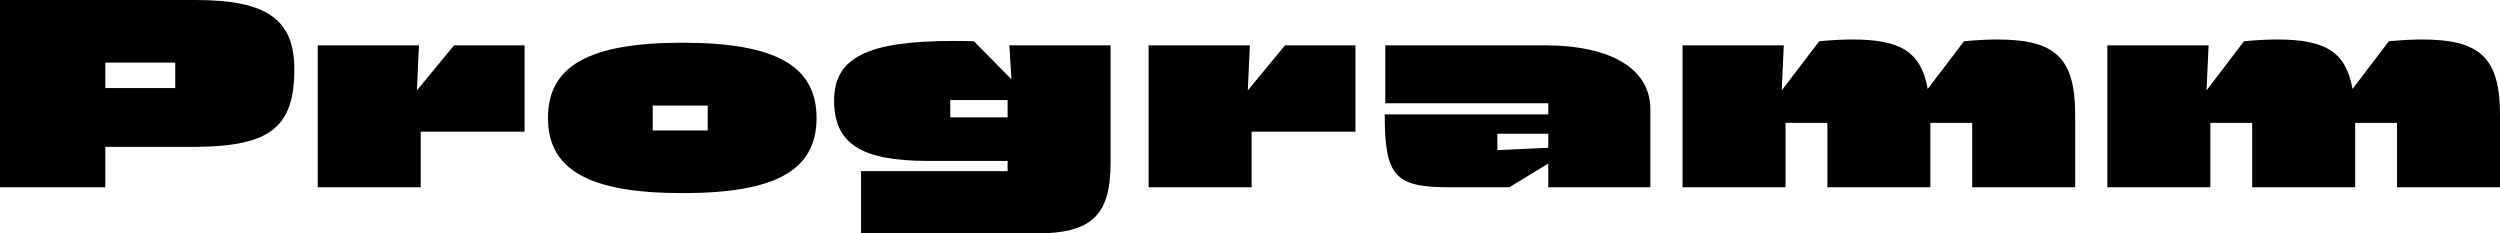 <?xml version="1.0" encoding="UTF-8"?>
<svg id="Layer_1" data-name="Layer 1" xmlns="http://www.w3.org/2000/svg" width="100%" viewBox="0 0 4272.474 399">
  <path class="cls-1" d="M0,320V0H334.5c121,0,168.5,33,168.5,118,0,99.5-41,132-168.5,133H180v69H0ZM180,150.5h119.5v-43.5h-119.5v43.5Z"/>
  <path class="cls-1" d="M896.494,77.5V225h-177.5v95h-176V77.5h173l-3.5,77,63.5-77h120.5Z"/>
  <path class="cls-1" d="M936.487,201.5c0-89,70.5-128.5,230-128.5,158.5,0,229,39.5,229,128.5,0,89.5-69.5,128.5-229,128.5s-230-39.5-230-128.5Zm179,21.5h94v-42.5h-94v42.5Z"/>
  <path class="cls-1" d="M1724.985,77.5h173v200.5c0,90.5-32.5,121-128,121h-298.5v-106.5h250.5v-17.5h-136c-114.5,0-160.5-29.5-160.5-103.5,0-73,57-101.5,203-101.5,11,0,23.5,0,35.999,.5l63,64h1l-3.5-57Zm-100.999,123h97.999v-29.5h-97.999v29.5Z"/>
  <path class="cls-1" d="M2316.485,77.5V225h-177.5v95h-176V77.5h173l-3.5,77,63.5-77h120.5Z"/>
  <path class="cls-1" d="M2640.478,77.5c113,0,180,40.5,180,109v133.5h-174.5v-40.5l-66.5,40.5h-103.5c-92.5,0-109.5-19.5-109.5-124.5h279.5v-19h-278.5V77.5h273Zm-81.5,179l87-4v-24h-87v28Z"/>
  <path class="cls-1" d="M3546.476,196.5v123.5h-176v-110h-71.5v110h-176v-110h-71.5v110h-176V77.5h173l-3.5,77,64-84c21-2,40-3,56.5-3,82,0,117.5,20.5,129,84.5l62-81.5c21-2,40-3,56.5-3,98.5,0,133.5,30,133.5,129Z"/>
  <path class="cls-1" d="M4272.474,196.5v123.5h-176v-110h-71.5v110h-176v-110h-71.5v110h-176V77.5h173l-3.5,77,64-84c21-2,40-3,56.5-3,82,0,117.5,20.5,129,84.5l62-81.5c21-2,40-3,56.5-3,98.5,0,133.5,30,133.5,129Z"/>
</svg>